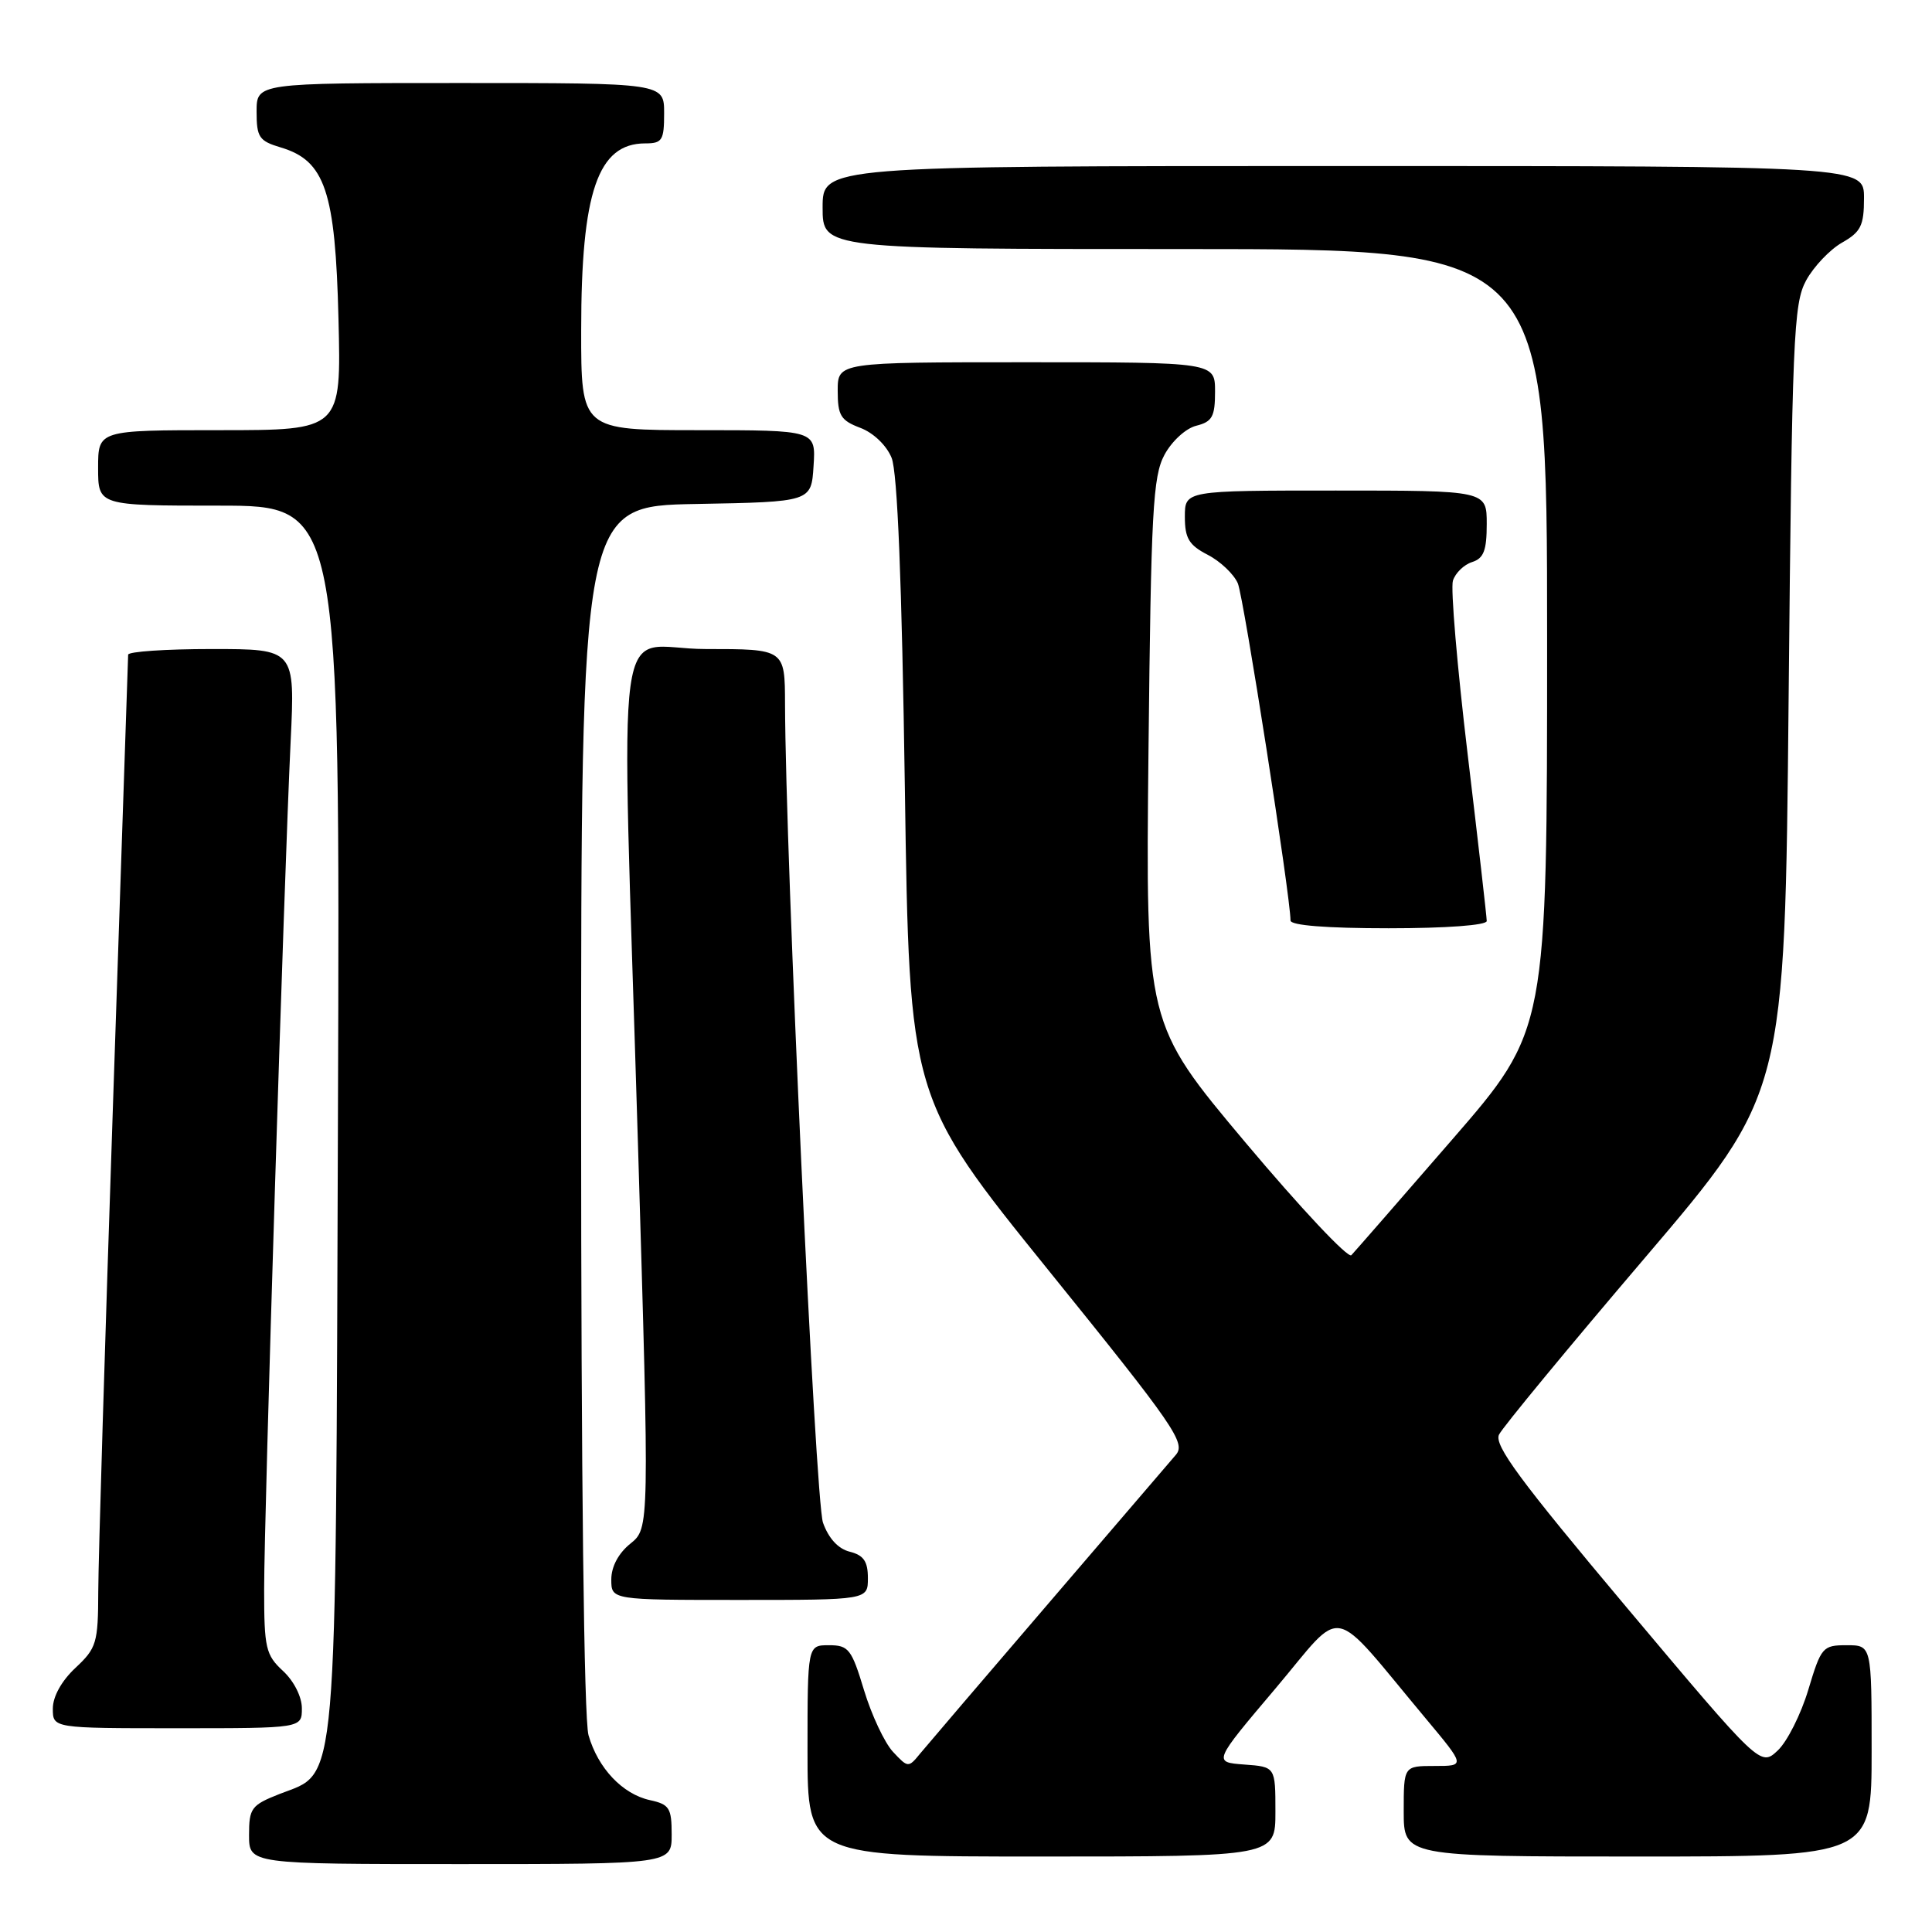 <?xml version="1.0" encoding="UTF-8" standalone="no"?>
<!DOCTYPE svg PUBLIC "-//W3C//DTD SVG 1.1//EN" "http://www.w3.org/Graphics/SVG/1.1/DTD/svg11.dtd" >
<svg xmlns="http://www.w3.org/2000/svg" xmlns:xlink="http://www.w3.org/1999/xlink" version="1.1" viewBox="0 0 256 256">
 <g >
 <path fill="currentColor"
d=" M 89.00 243.08 C 89.00 239.57 88.70 239.09 86.13 238.53 C 82.48 237.73 79.23 234.29 77.98 229.92 C 77.38 227.83 77.00 195.64 77.00 146.78 C 77.00 67.05 77.00 67.05 92.25 66.78 C 107.50 66.50 107.50 66.50 107.80 61.75 C 108.11 57.00 108.11 57.00 92.55 57.00 C 77.00 57.00 77.00 57.00 77.01 43.75 C 77.01 25.42 79.22 19.00 85.50 19.00 C 87.75 19.00 88.00 18.60 88.00 15.00 C 88.00 11.00 88.00 11.00 61.00 11.00 C 34.00 11.00 34.00 11.00 34.00 14.79 C 34.00 18.20 34.33 18.68 37.21 19.54 C 43.07 21.29 44.44 25.34 44.85 42.25 C 45.22 57.00 45.22 57.00 29.11 57.00 C 13.00 57.00 13.00 57.00 13.00 62.00 C 13.00 67.00 13.00 67.00 29.03 67.00 C 45.06 67.00 45.06 67.00 44.78 147.75 C 44.46 239.09 44.85 234.65 37.02 237.72 C 33.30 239.19 33.00 239.59 33.00 243.15 C 33.00 247.00 33.00 247.00 61.00 247.00 C 89.00 247.00 89.00 247.00 89.00 243.08 Z  M 169.00 240.06 C 169.00 234.11 169.00 234.11 164.87 233.81 C 160.74 233.50 160.74 233.50 169.01 223.73 C 178.33 212.69 175.97 212.22 188.96 227.76 C 194.17 234.00 194.17 234.00 190.09 234.00 C 186.00 234.00 186.00 234.00 186.00 240.00 C 186.00 246.00 186.00 246.00 217.00 246.00 C 248.00 246.00 248.00 246.00 248.00 232.00 C 248.00 218.00 248.00 218.00 244.69 218.00 C 241.52 218.00 241.31 218.24 239.61 223.90 C 238.64 227.14 236.82 230.76 235.56 231.95 C 233.27 234.09 233.27 234.09 215.52 212.97 C 201.38 196.14 197.94 191.48 198.63 190.09 C 199.11 189.12 207.82 178.56 218.00 166.62 C 236.50 144.90 236.50 144.90 237.00 92.70 C 237.46 44.66 237.65 40.23 239.32 37.16 C 240.32 35.33 242.46 33.08 244.06 32.16 C 246.57 30.74 246.99 29.90 246.99 26.25 C 247.00 22.00 247.00 22.00 178.00 22.00 C 109.00 22.00 109.00 22.00 109.00 27.50 C 109.00 33.00 109.00 33.00 157.00 33.00 C 205.00 33.00 205.00 33.00 205.00 84.75 C 205.00 136.50 205.00 136.50 192.42 151.00 C 185.51 158.97 179.49 165.87 179.06 166.32 C 178.62 166.77 172.31 160.05 165.03 151.39 C 151.80 135.64 151.80 135.64 152.18 99.57 C 152.52 67.69 152.76 63.12 154.30 60.26 C 155.27 58.46 157.13 56.75 158.52 56.41 C 160.63 55.88 161.00 55.20 161.00 51.89 C 161.00 48.00 161.00 48.00 136.00 48.00 C 111.00 48.00 111.00 48.00 111.00 51.78 C 111.00 55.06 111.40 55.71 113.99 56.69 C 115.72 57.34 117.47 59.01 118.14 60.66 C 118.92 62.56 119.50 77.02 119.90 104.50 C 120.50 145.50 120.50 145.50 138.89 168.27 C 155.65 189.01 157.15 191.19 155.81 192.77 C 155.00 193.72 147.40 202.59 138.92 212.47 C 130.44 222.35 122.79 231.31 121.92 232.36 C 120.37 234.26 120.31 234.25 118.32 232.12 C 117.21 230.92 115.49 227.26 114.49 223.97 C 112.84 218.50 112.44 218.00 109.84 218.00 C 107.00 218.00 107.00 218.00 107.00 232.00 C 107.00 246.00 107.00 246.00 138.00 246.00 C 169.00 246.00 169.00 246.00 169.00 240.06 Z  M 40.00 226.36 C 40.00 224.84 38.95 222.75 37.50 221.41 C 35.21 219.29 35.00 218.38 35.00 210.58 C 35.00 200.82 37.63 116.63 38.51 98.25 C 39.10 86.00 39.10 86.00 28.05 86.00 C 21.97 86.00 16.99 86.34 16.98 86.75 C 16.97 87.16 16.08 113.60 15.00 145.50 C 13.92 177.40 13.03 206.81 13.02 210.85 C 13.00 217.71 12.80 218.38 10.00 221.00 C 8.16 222.72 7.00 224.80 7.00 226.40 C 7.00 229.00 7.00 229.00 23.50 229.00 C 40.00 229.00 40.00 229.00 40.00 226.36 Z  M 115.00 209.11 C 115.00 206.89 114.44 206.08 112.60 205.61 C 111.06 205.23 109.79 203.84 109.05 201.76 C 108.03 198.87 104.08 113.63 104.02 93.25 C 104.00 86.00 104.00 86.00 93.50 86.00 C 81.12 86.00 82.31 77.36 84.53 151.50 C 86.06 202.50 86.06 202.50 83.53 204.54 C 81.95 205.81 81.00 207.59 81.00 209.29 C 81.00 212.00 81.00 212.00 98.00 212.00 C 115.00 212.00 115.00 212.00 115.00 209.11 Z  M 197.00 122.04 C 197.00 121.51 195.86 111.56 194.47 99.93 C 193.08 88.29 192.20 77.95 192.52 76.94 C 192.84 75.93 193.98 74.82 195.05 74.48 C 196.60 73.99 197.00 72.95 197.00 69.43 C 197.00 65.00 197.00 65.00 177.00 65.00 C 157.00 65.00 157.00 65.00 157.00 68.47 C 157.00 71.33 157.54 72.23 160.04 73.52 C 161.72 74.39 163.50 76.09 164.02 77.30 C 164.80 79.15 171.00 118.83 171.00 121.97 C 171.00 122.62 175.75 123.00 184.00 123.00 C 191.63 123.00 197.00 122.60 197.00 122.04 Z "/>
</g>
</svg>